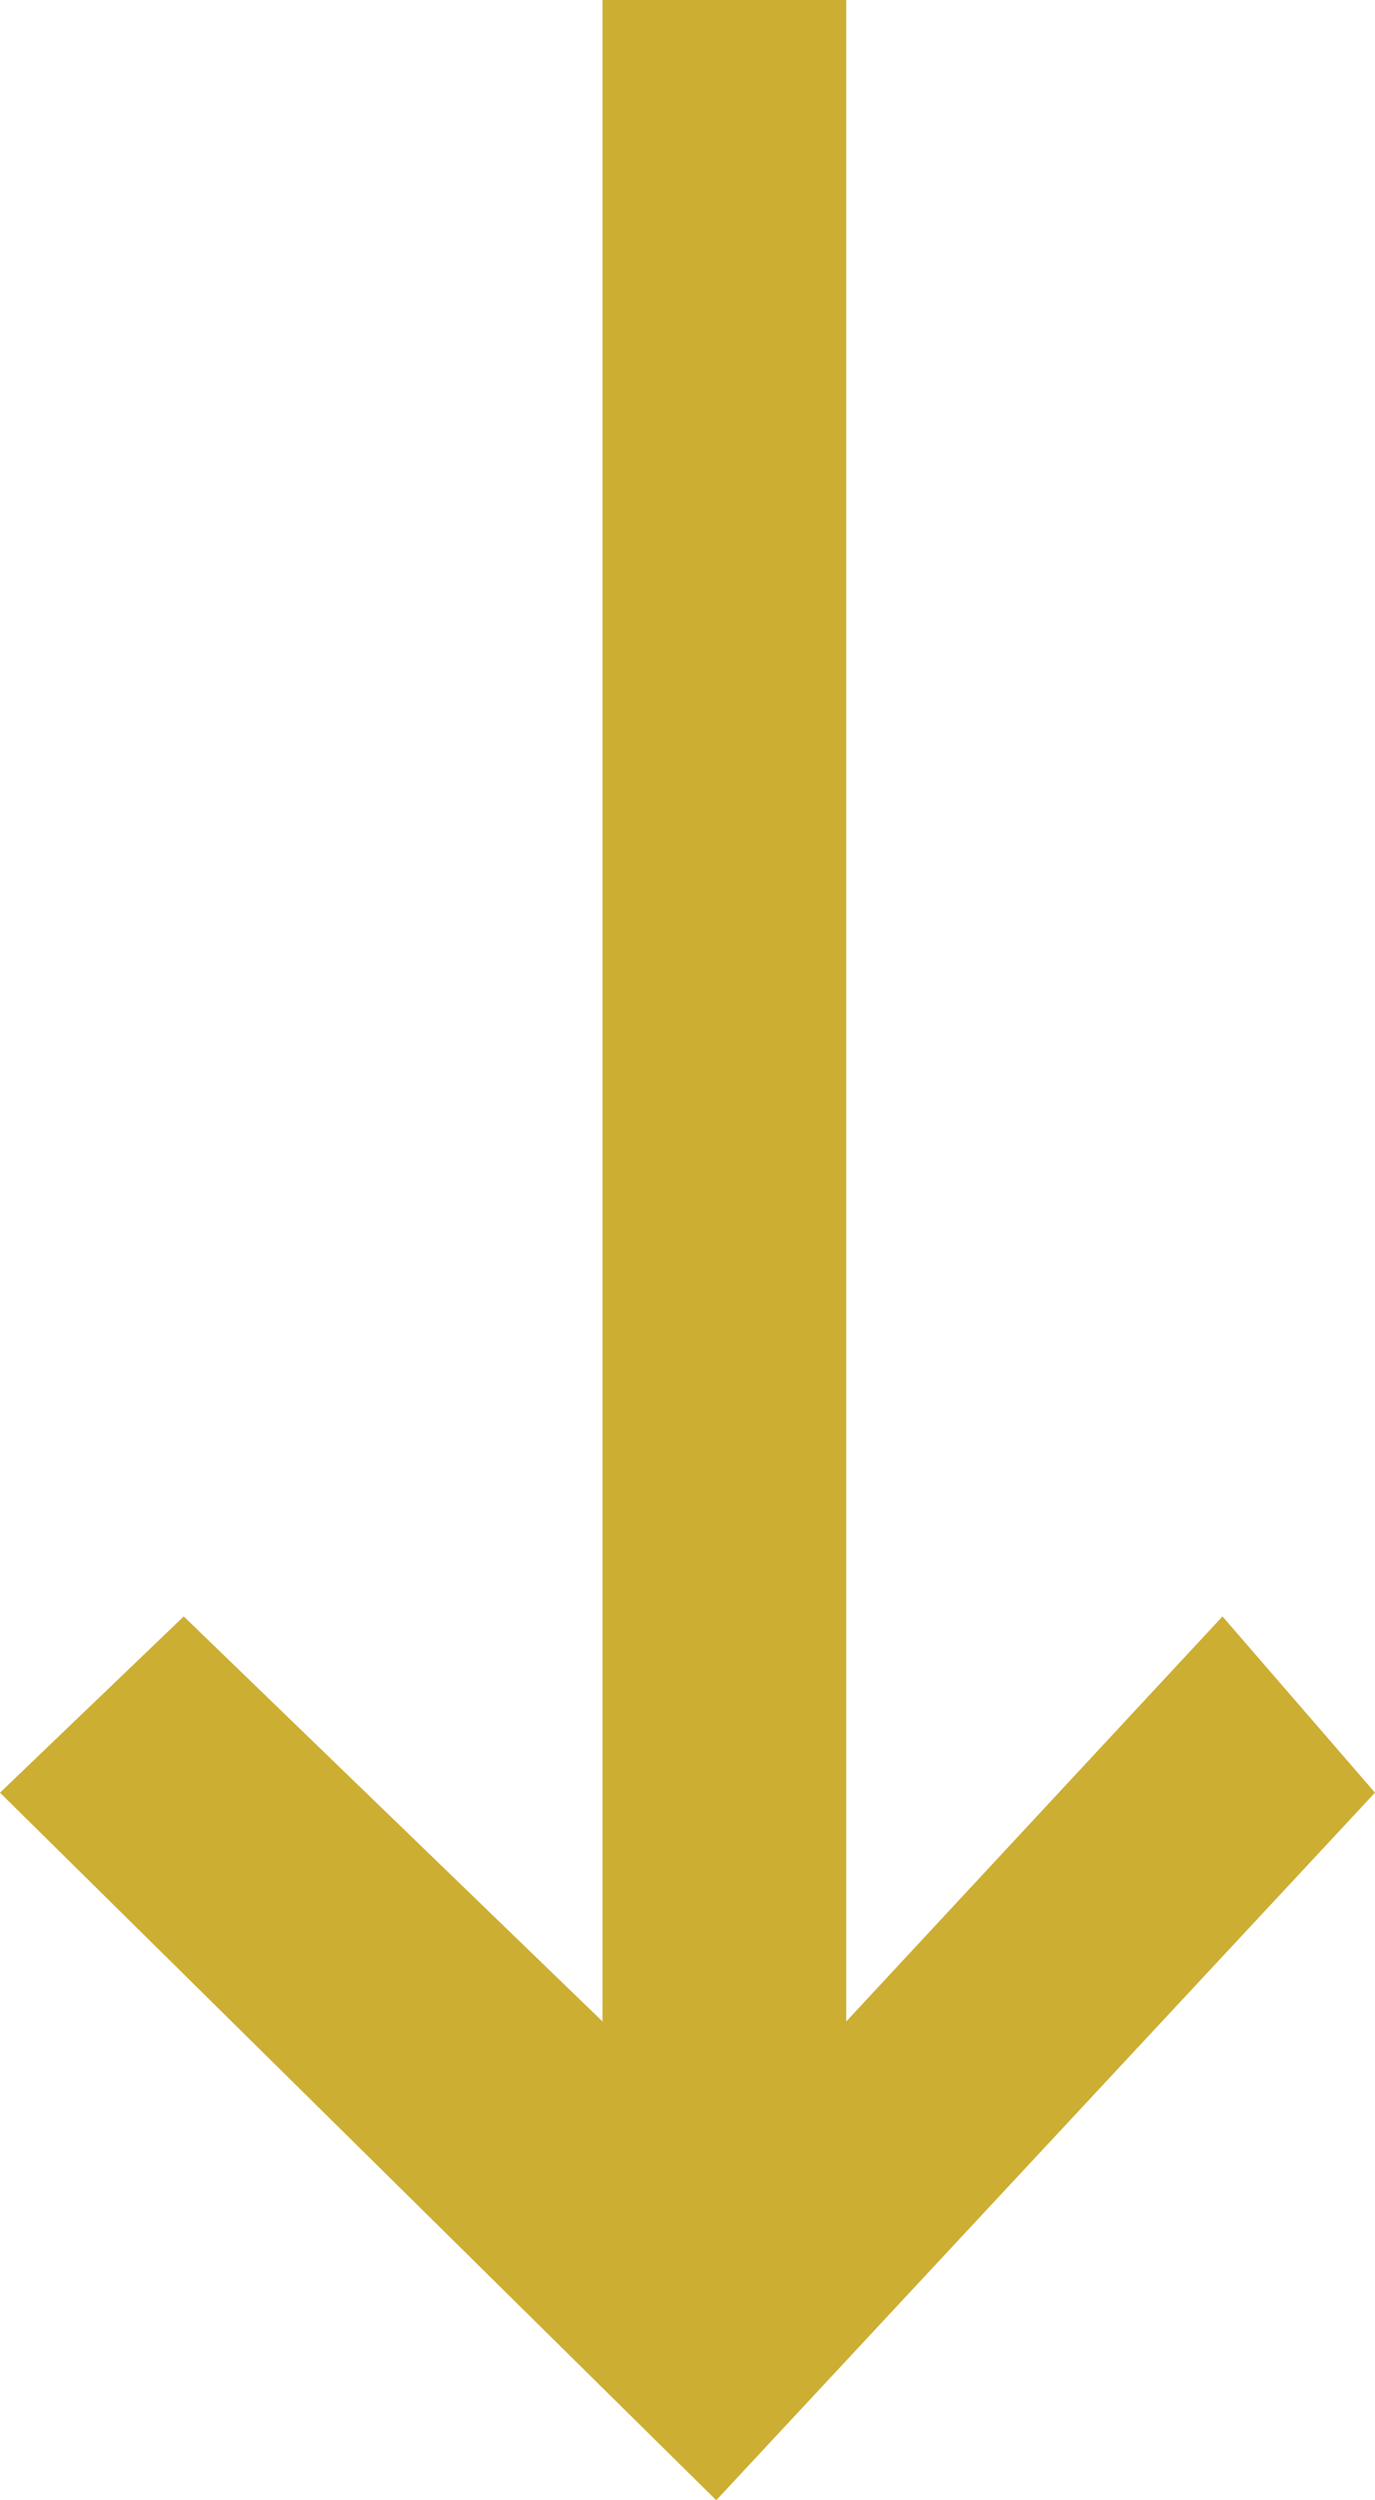 <svg xmlns="http://www.w3.org/2000/svg" viewBox="0 0 11 20"><defs><style>.cls-1{fill:#ccae33;fill-rule:evenodd;}</style></defs><title>Asset 1</title><g id="Layer_2" data-name="Layer 2"><g id="Layer_1-2" data-name="Layer 1"><g id="Page-1"><g id="Group-14"><polygon class="cls-1" points="5.73 20 11 14.34 9.78 12.93 6.77 16.17 6.77 0 4.82 0 4.82 16.17 1.47 12.93 0 14.34 5.73 20"/></g></g></g></g></svg>